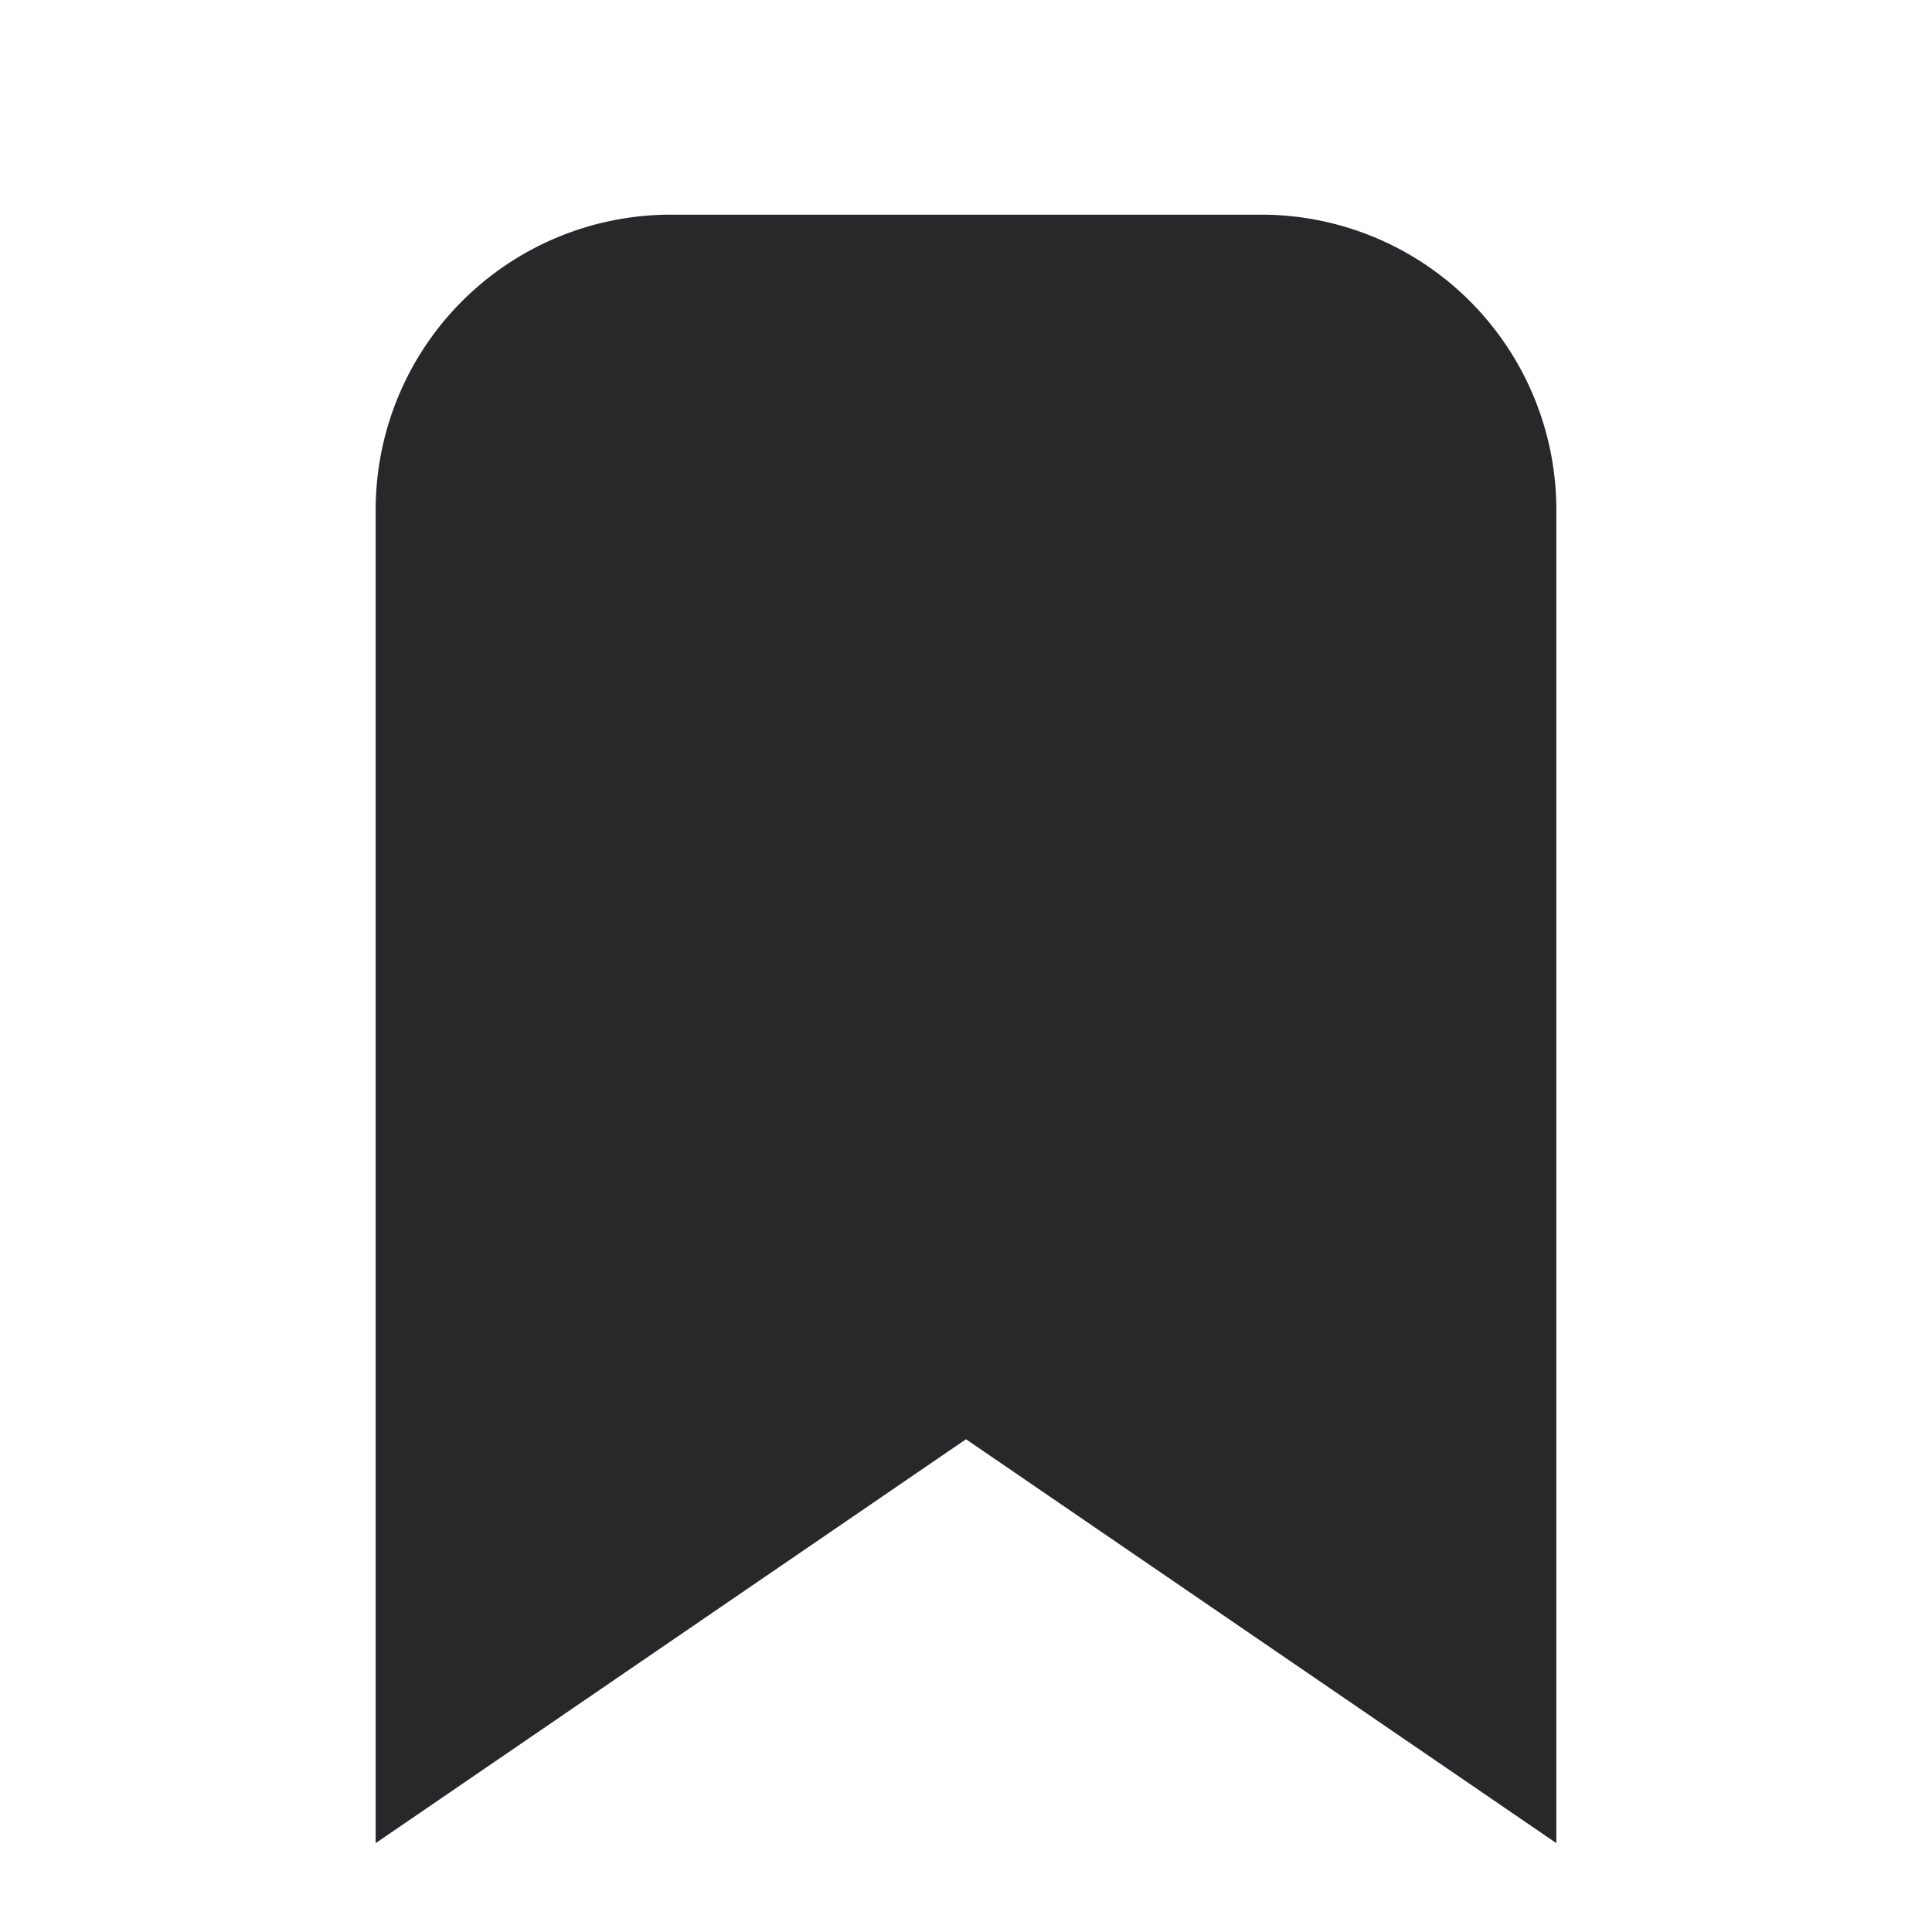 <svg xmlns="http://www.w3.org/2000/svg" style="color: transparent; fill: #28282A;" viewBox="0 0 18 18"><path d="M4.25 4.75a2 2 0 012-2h5.5a2 2 0 012 2v11L9 12.5l-4.75 3.25v-11z"></path><path d="M13.75 15.75l-.424.619 1.174.803V15.75h-.75zm-9.5 0H3.5v1.422l1.174-.803-.424-.619zM9 12.5l.424-.619-.424-.29-.424.29L9 12.5zm-2.75-9h5.5V2h-5.5v1.5zM13 4.75v11h1.5v-11H13zm-8 11v-11H3.5v11H5zm9.174-.619l-4.75-3.25-.848 1.238 4.75 3.25.848-1.238zm-5.598-3.25l-4.75 3.25.848 1.238 4.75-3.25-.848-1.238zM11.75 3.5c.69 0 1.25.56 1.25 1.25h1.5A2.75 2.75 0 0011.75 2v1.5zM6.25 2A2.75 2.75 0 003.5 4.75H5c0-.69.56-1.25 1.25-1.25V2z"></path></svg>